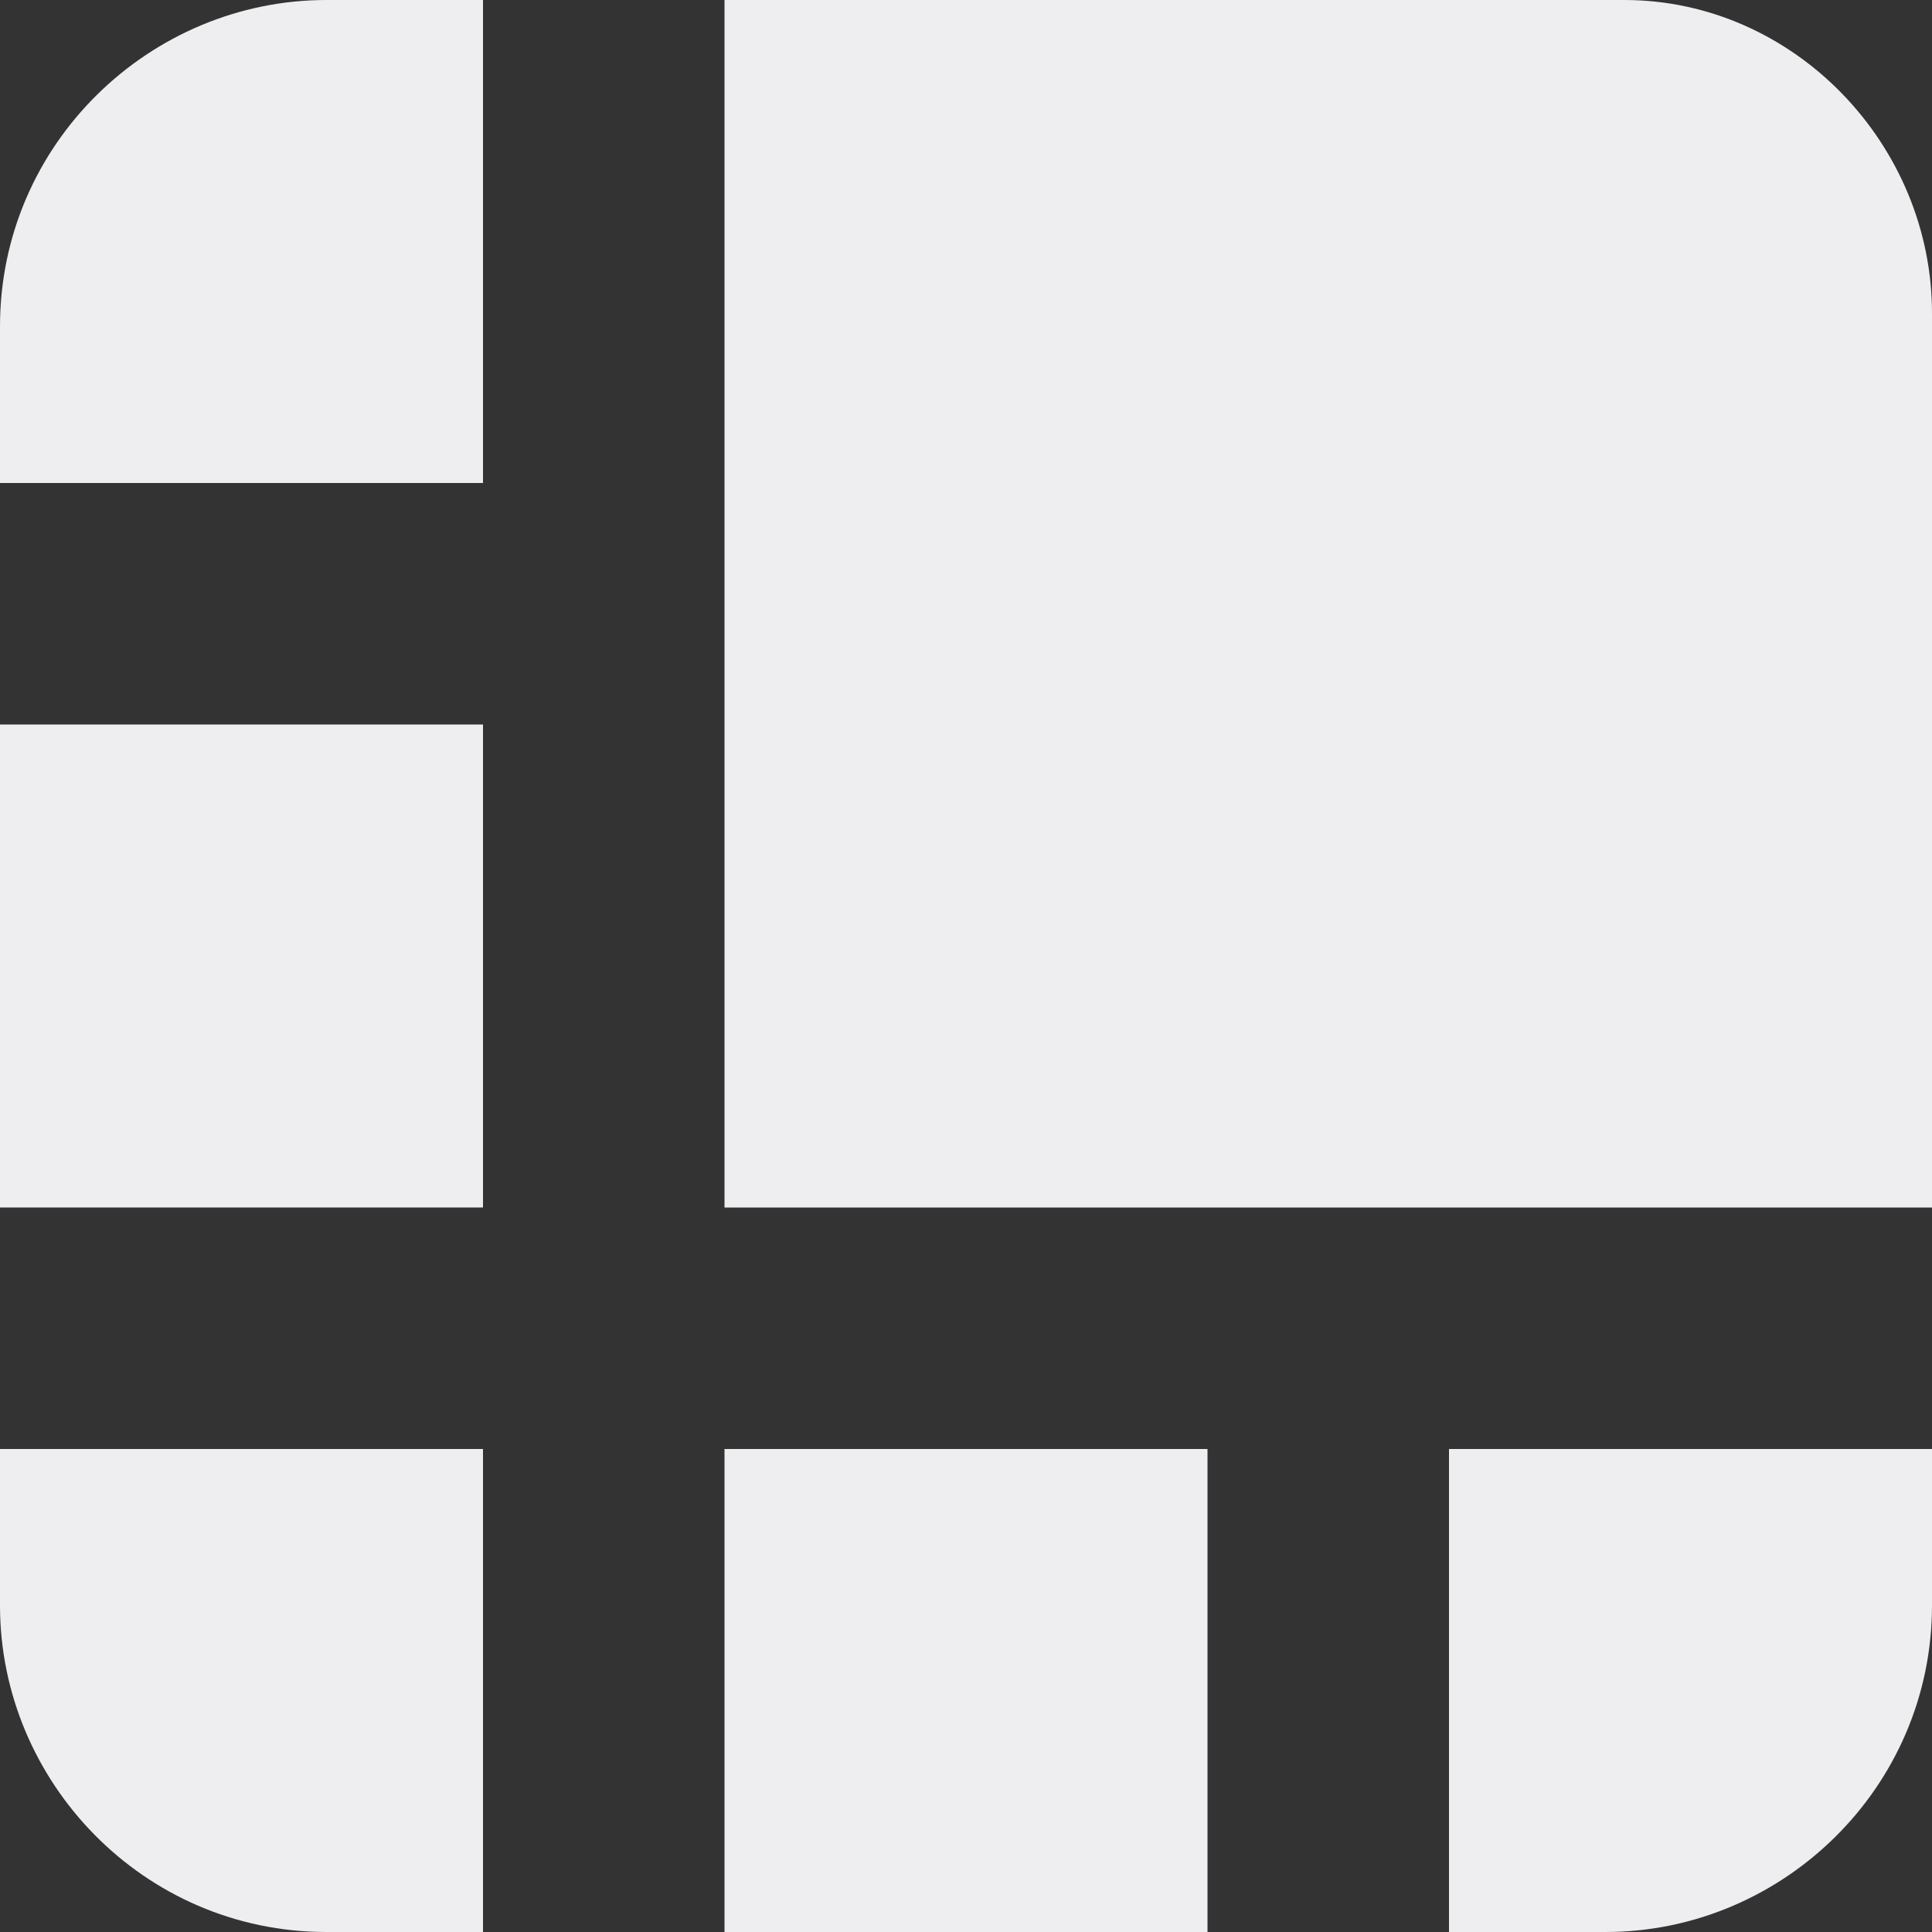 <?xml version="1.0" encoding="UTF-8"?>
<svg width="32px" height="32px" viewBox="0 0 32 32" version="1.1" xmlns="http://www.w3.org/2000/svg" xmlns:xlink="http://www.w3.org/1999/xlink">
    <rect x="0" y="0" width="32" height="32" fill="#333333" stroke="none"/>
    <!-- Generator: Sketch 52.5 (67469) - http://www.bohemiancoding.com/sketch -->
    <title>ledger-logo</title>
    <desc>Created with Sketch.</desc>
    <g id="ledger-logo" stroke="none" stroke-width="1" fill="none" fill-rule="evenodd">
        <g id="Group-15" fill="#eeeef1" fill-rule="nonzero">
            <path d="M26.902,0 L12,0 L12,20 L32,20 L32,5.204 C32.008,2.394 29.712,2.89308931e-16 26.902,0 Z" id="Path"></path>
            <path d="M8,0 L5.407,0 C2.492,0 0,2.374 0,5.407 L0,8 L8,8 L8,0 Z" id="Path"></path>
            <polygon id="Path" points="0 12 8 12 8 20 0 20"></polygon>
            <path d="M24,32 L26.593,32 C29.508,32 32,29.624 32,26.588 L32,24 L24,24 L24,32 Z" id="Path"></path>
            <polygon id="Path" points="12 24 20 24 20 32 12 32"></polygon>
            <path d="M0,24 L0,26.593 C0,29.508 2.374,32 5.407,32 L8,32 L8,24 L0,24 Z" id="Path"></path>
        </g>
    </g>
</svg>
